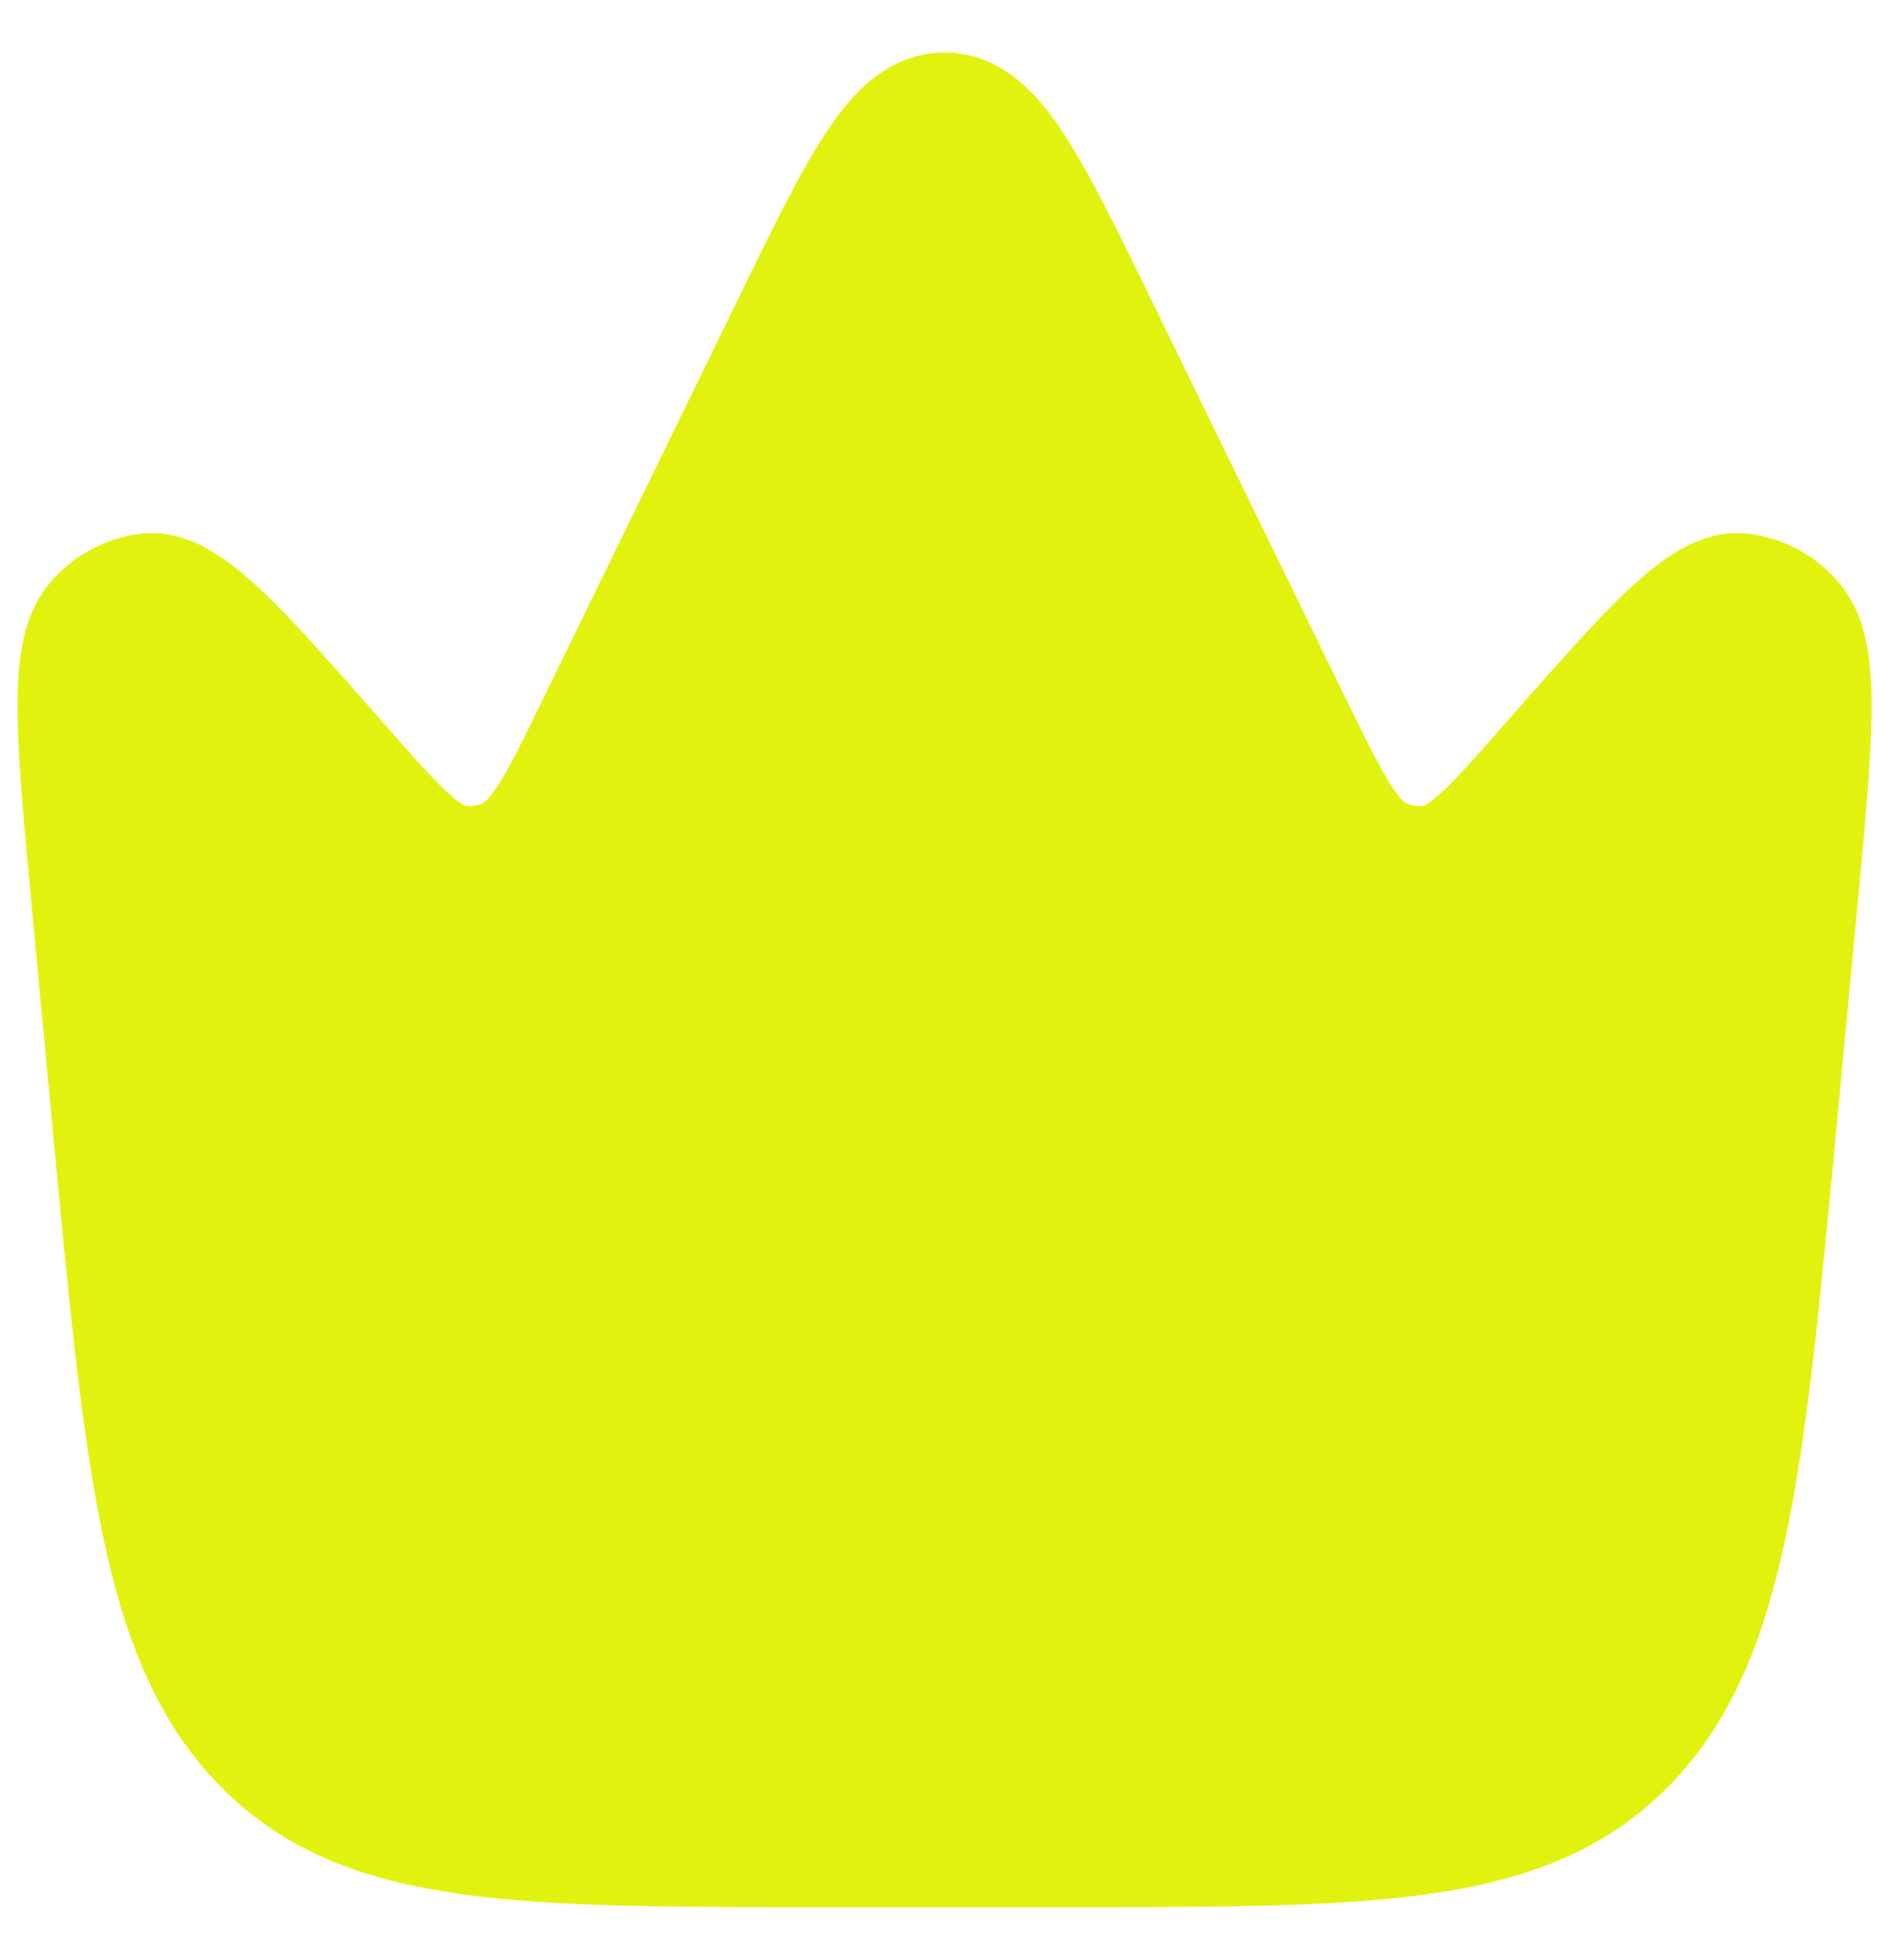 <svg width="27" height="28" viewBox="0 0 27 28" fill="none" xmlns="http://www.w3.org/2000/svg">
<path d="M25.511 15.953L25.799 12.908C26.024 10.518 26.136 9.321 25.726 8.828C25.623 8.699 25.495 8.593 25.35 8.514C25.205 8.435 25.047 8.386 24.883 8.369C24.288 8.316 23.541 9.166 22.047 10.866C21.275 11.746 20.889 12.185 20.459 12.254C20.219 12.291 19.973 12.252 19.756 12.141C19.358 11.941 19.094 11.398 18.562 10.311L15.766 4.581C14.764 2.527 14.262 1.5 13.5 1.5C12.738 1.5 12.236 2.527 11.234 4.581L8.438 10.311C7.908 11.399 7.643 11.941 7.244 12.141C7.027 12.251 6.781 12.291 6.541 12.254C6.111 12.185 5.725 11.746 4.953 10.866C3.459 9.166 2.713 8.316 2.118 8.369C1.954 8.386 1.795 8.435 1.65 8.514C1.505 8.593 1.377 8.699 1.274 8.828C0.865 9.321 0.978 10.518 1.203 12.908L1.489 15.953C1.961 20.968 2.196 23.476 3.676 24.988C5.153 26.5 7.368 26.5 11.8 26.5H15.199C19.63 26.5 21.845 26.5 23.324 24.988C24.802 23.475 25.039 20.968 25.511 15.953Z" fill="#E2F20F" stroke="#E2F20F" stroke-width="1.5"/>
</svg>
